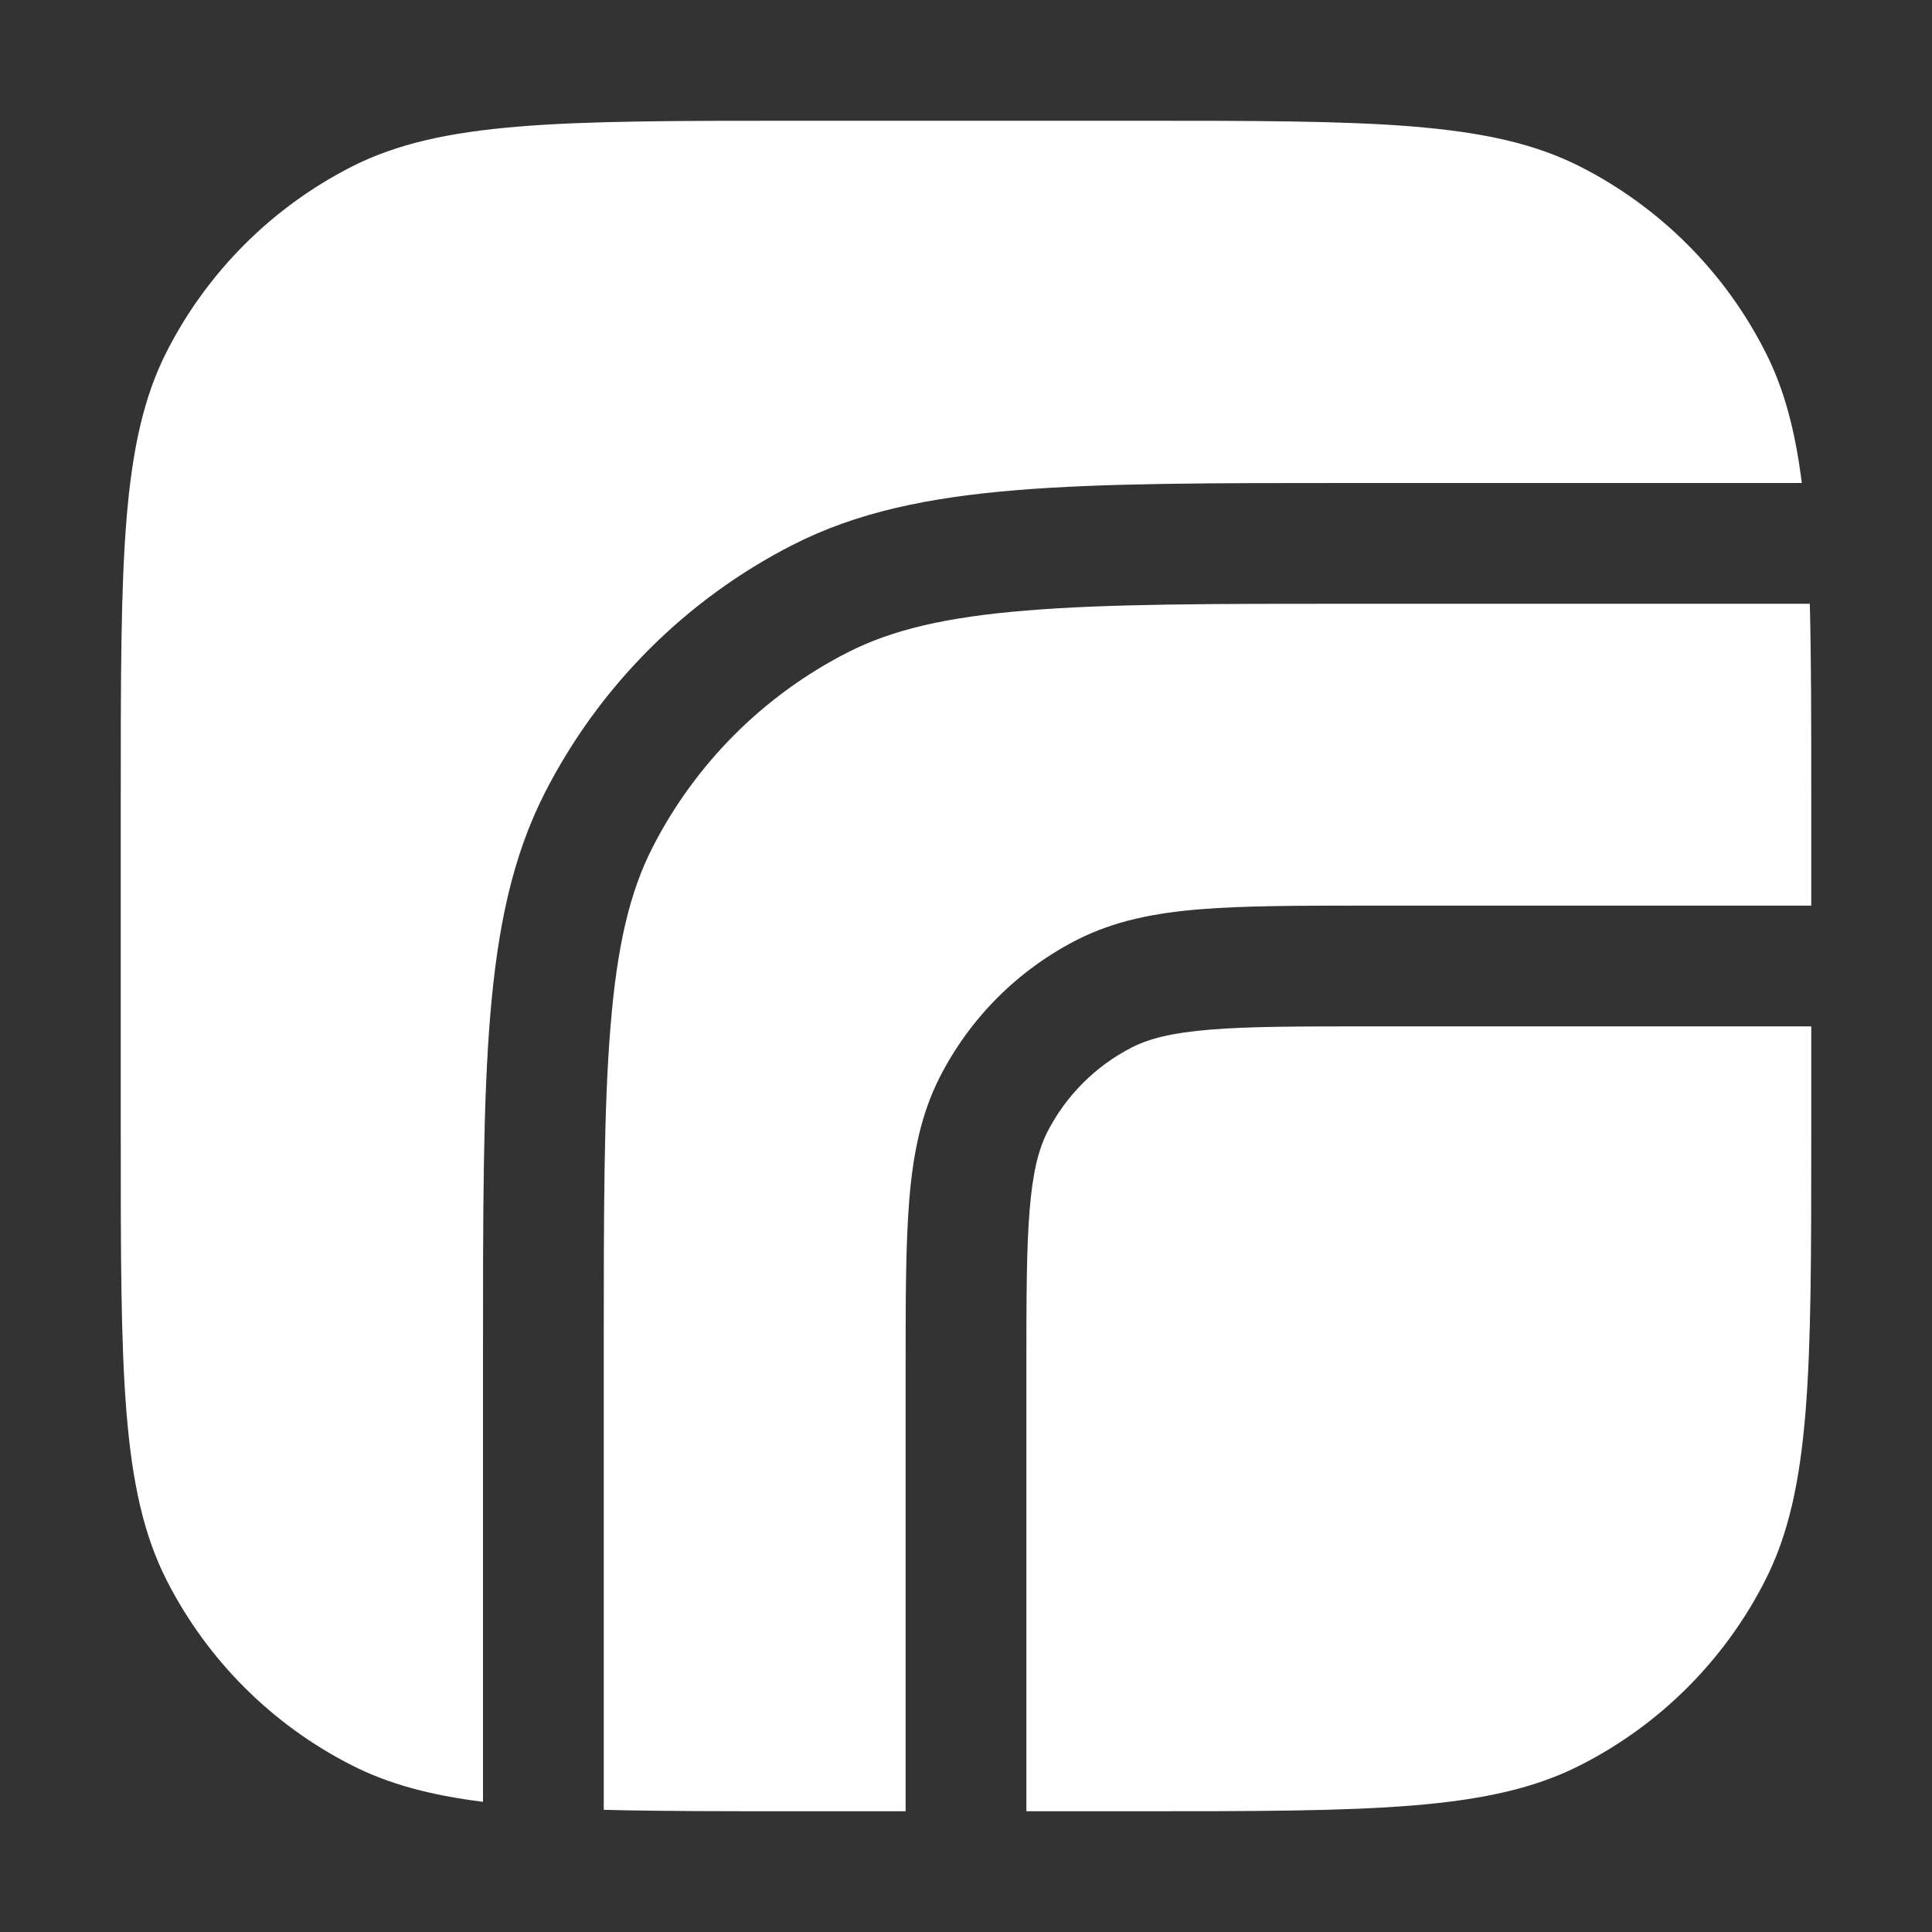 <svg width="16" height="16" viewBox="0 0 16 16" fill="none" xmlns="http://www.w3.org/2000/svg">
<rect x="0" y="0" width="16" height="16" fill="#333333" stroke="none"/>
<path fill-rule="evenodd" clip-rule="evenodd" d="M1.381 2.911C1 3.66 1 4.64 1 6.6V9.4C1 11.36 1 12.34 1.381 13.089C1.717 13.748 2.252 14.283 2.911 14.618C3.218 14.775 3.564 14.867 4 14.922V11.197C4 10.04 4 9.141 4.059 8.421C4.119 7.689 4.241 7.098 4.512 6.566C4.963 5.682 5.682 4.963 6.566 4.512C7.098 4.241 7.689 4.119 8.421 4.059C9.141 4 10.04 4 11.197 4H14.922C14.867 3.564 14.775 3.218 14.618 2.911C14.283 2.252 13.748 1.717 13.089 1.381C12.34 1 11.36 1 9.4 1H6.6C4.64 1 3.66 1 2.911 1.381C2.252 1.717 1.717 2.252 1.381 2.911ZM14.988 5H11.22C10.036 5 9.177 5 8.502 5.056C7.833 5.11 7.387 5.216 7.02 5.403C6.324 5.758 5.758 6.324 5.403 7.02C5.216 7.387 5.11 7.833 5.056 8.502C5 9.177 5 10.036 5 11.22V14.988C5.45 15 5.975 15 6.6 15H7.5V11.338C7.5 10.769 7.5 10.311 7.53 9.94C7.561 9.559 7.627 9.226 7.783 8.92C8.033 8.43 8.43 8.033 8.92 7.783C9.226 7.627 9.559 7.561 9.94 7.53C10.311 7.5 10.769 7.5 11.338 7.5H15V6.6C15 5.975 15 5.45 14.988 5ZM15 8.5H11.36C10.764 8.5 10.347 8.5 10.021 8.527C9.702 8.553 9.516 8.602 9.374 8.674C9.073 8.828 8.828 9.073 8.674 9.374C8.602 9.516 8.553 9.702 8.527 10.021C8.5 10.347 8.5 10.764 8.5 11.36V15H9.4C11.36 15 12.34 15 13.089 14.618C13.748 14.283 14.283 13.748 14.618 13.089C15 12.34 15 11.36 15 9.4V8.5Z" fill="white"/>
</svg>
